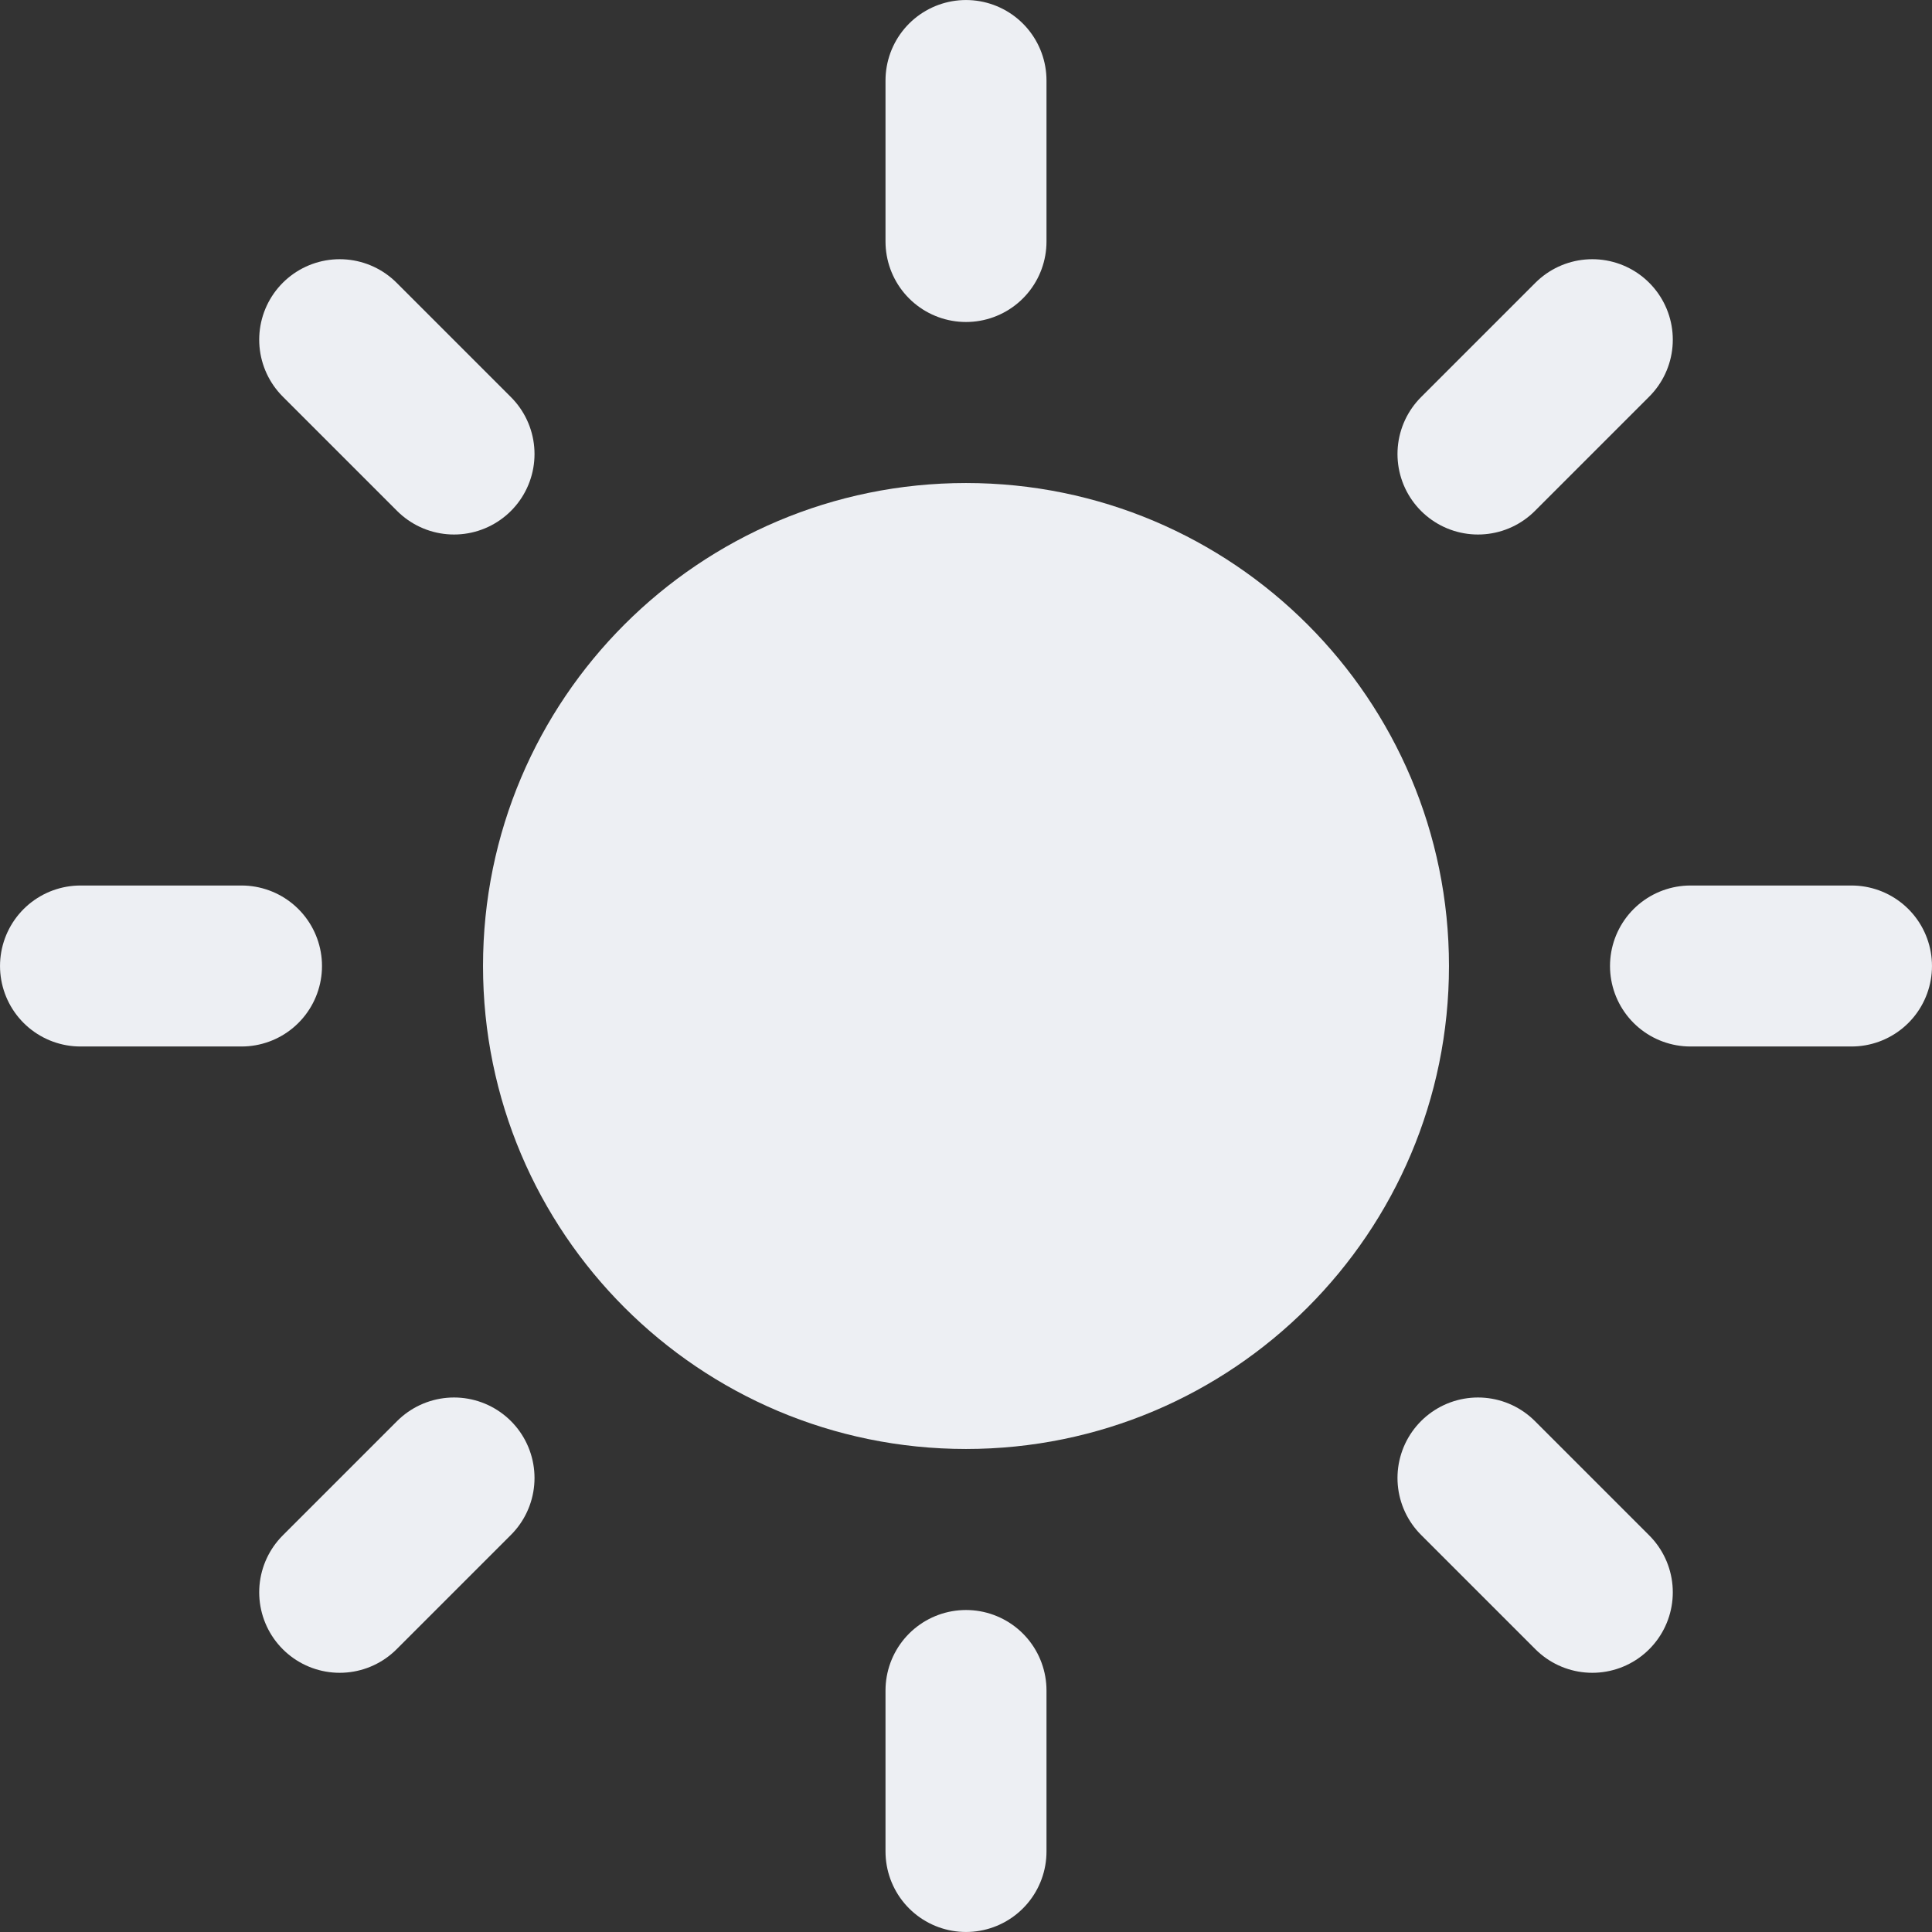 <svg width="52" height="52" viewBox="0 0 52 52" fill="none" xmlns="http://www.w3.org/2000/svg">
<rect x="0" y="0" width="52" height="52" fill="#333333" stroke="none"/>
<g clip-path="url(#clip0_3_4)">
<path d="M26 36.833C31.983 36.833 36.833 31.983 36.833 26C36.833 20.017 31.983 15.167 26 15.167C20.017 15.167 15.167 20.017 15.167 26C15.167 31.983 20.017 36.833 26 36.833Z" fill="#EDEFF3" stroke="#EDEFF3" stroke-width="4.333" stroke-linecap="round" stroke-linejoin="round"/>
<path d="M26 2.167V6.5" stroke="#EDEFF3" stroke-width="4.333" stroke-linecap="round" stroke-linejoin="round"/>
<path d="M26 45.5V49.833" stroke="#EDEFF3" stroke-width="4.333" stroke-linecap="round" stroke-linejoin="round"/>
<path d="M9.143 9.143L12.22 12.22" stroke="#EDEFF3" stroke-width="4.333" stroke-linecap="round" stroke-linejoin="round"/>
<path d="M39.78 39.78L42.857 42.857" stroke="#EDEFF3" stroke-width="4.333" stroke-linecap="round" stroke-linejoin="round"/>
<path d="M2.167 26H6.5" stroke="#EDEFF3" stroke-width="4.333" stroke-linecap="round" stroke-linejoin="round"/>
<path d="M45.5 26H49.833" stroke="#EDEFF3" stroke-width="4.333" stroke-linecap="round" stroke-linejoin="round"/>
<path d="M9.143 42.857L12.22 39.78" stroke="#EDEFF3" stroke-width="4.333" stroke-linecap="round" stroke-linejoin="round"/>
<path d="M39.78 12.22L42.857 9.143" stroke="#EDEFF3" stroke-width="4.333" stroke-linecap="round" stroke-linejoin="round"/>
</g>
<defs>
<clipPath id="clip0_3_4">
<rect width="52" height="52" fill="white"/>
</clipPath>
</defs>
</svg>
